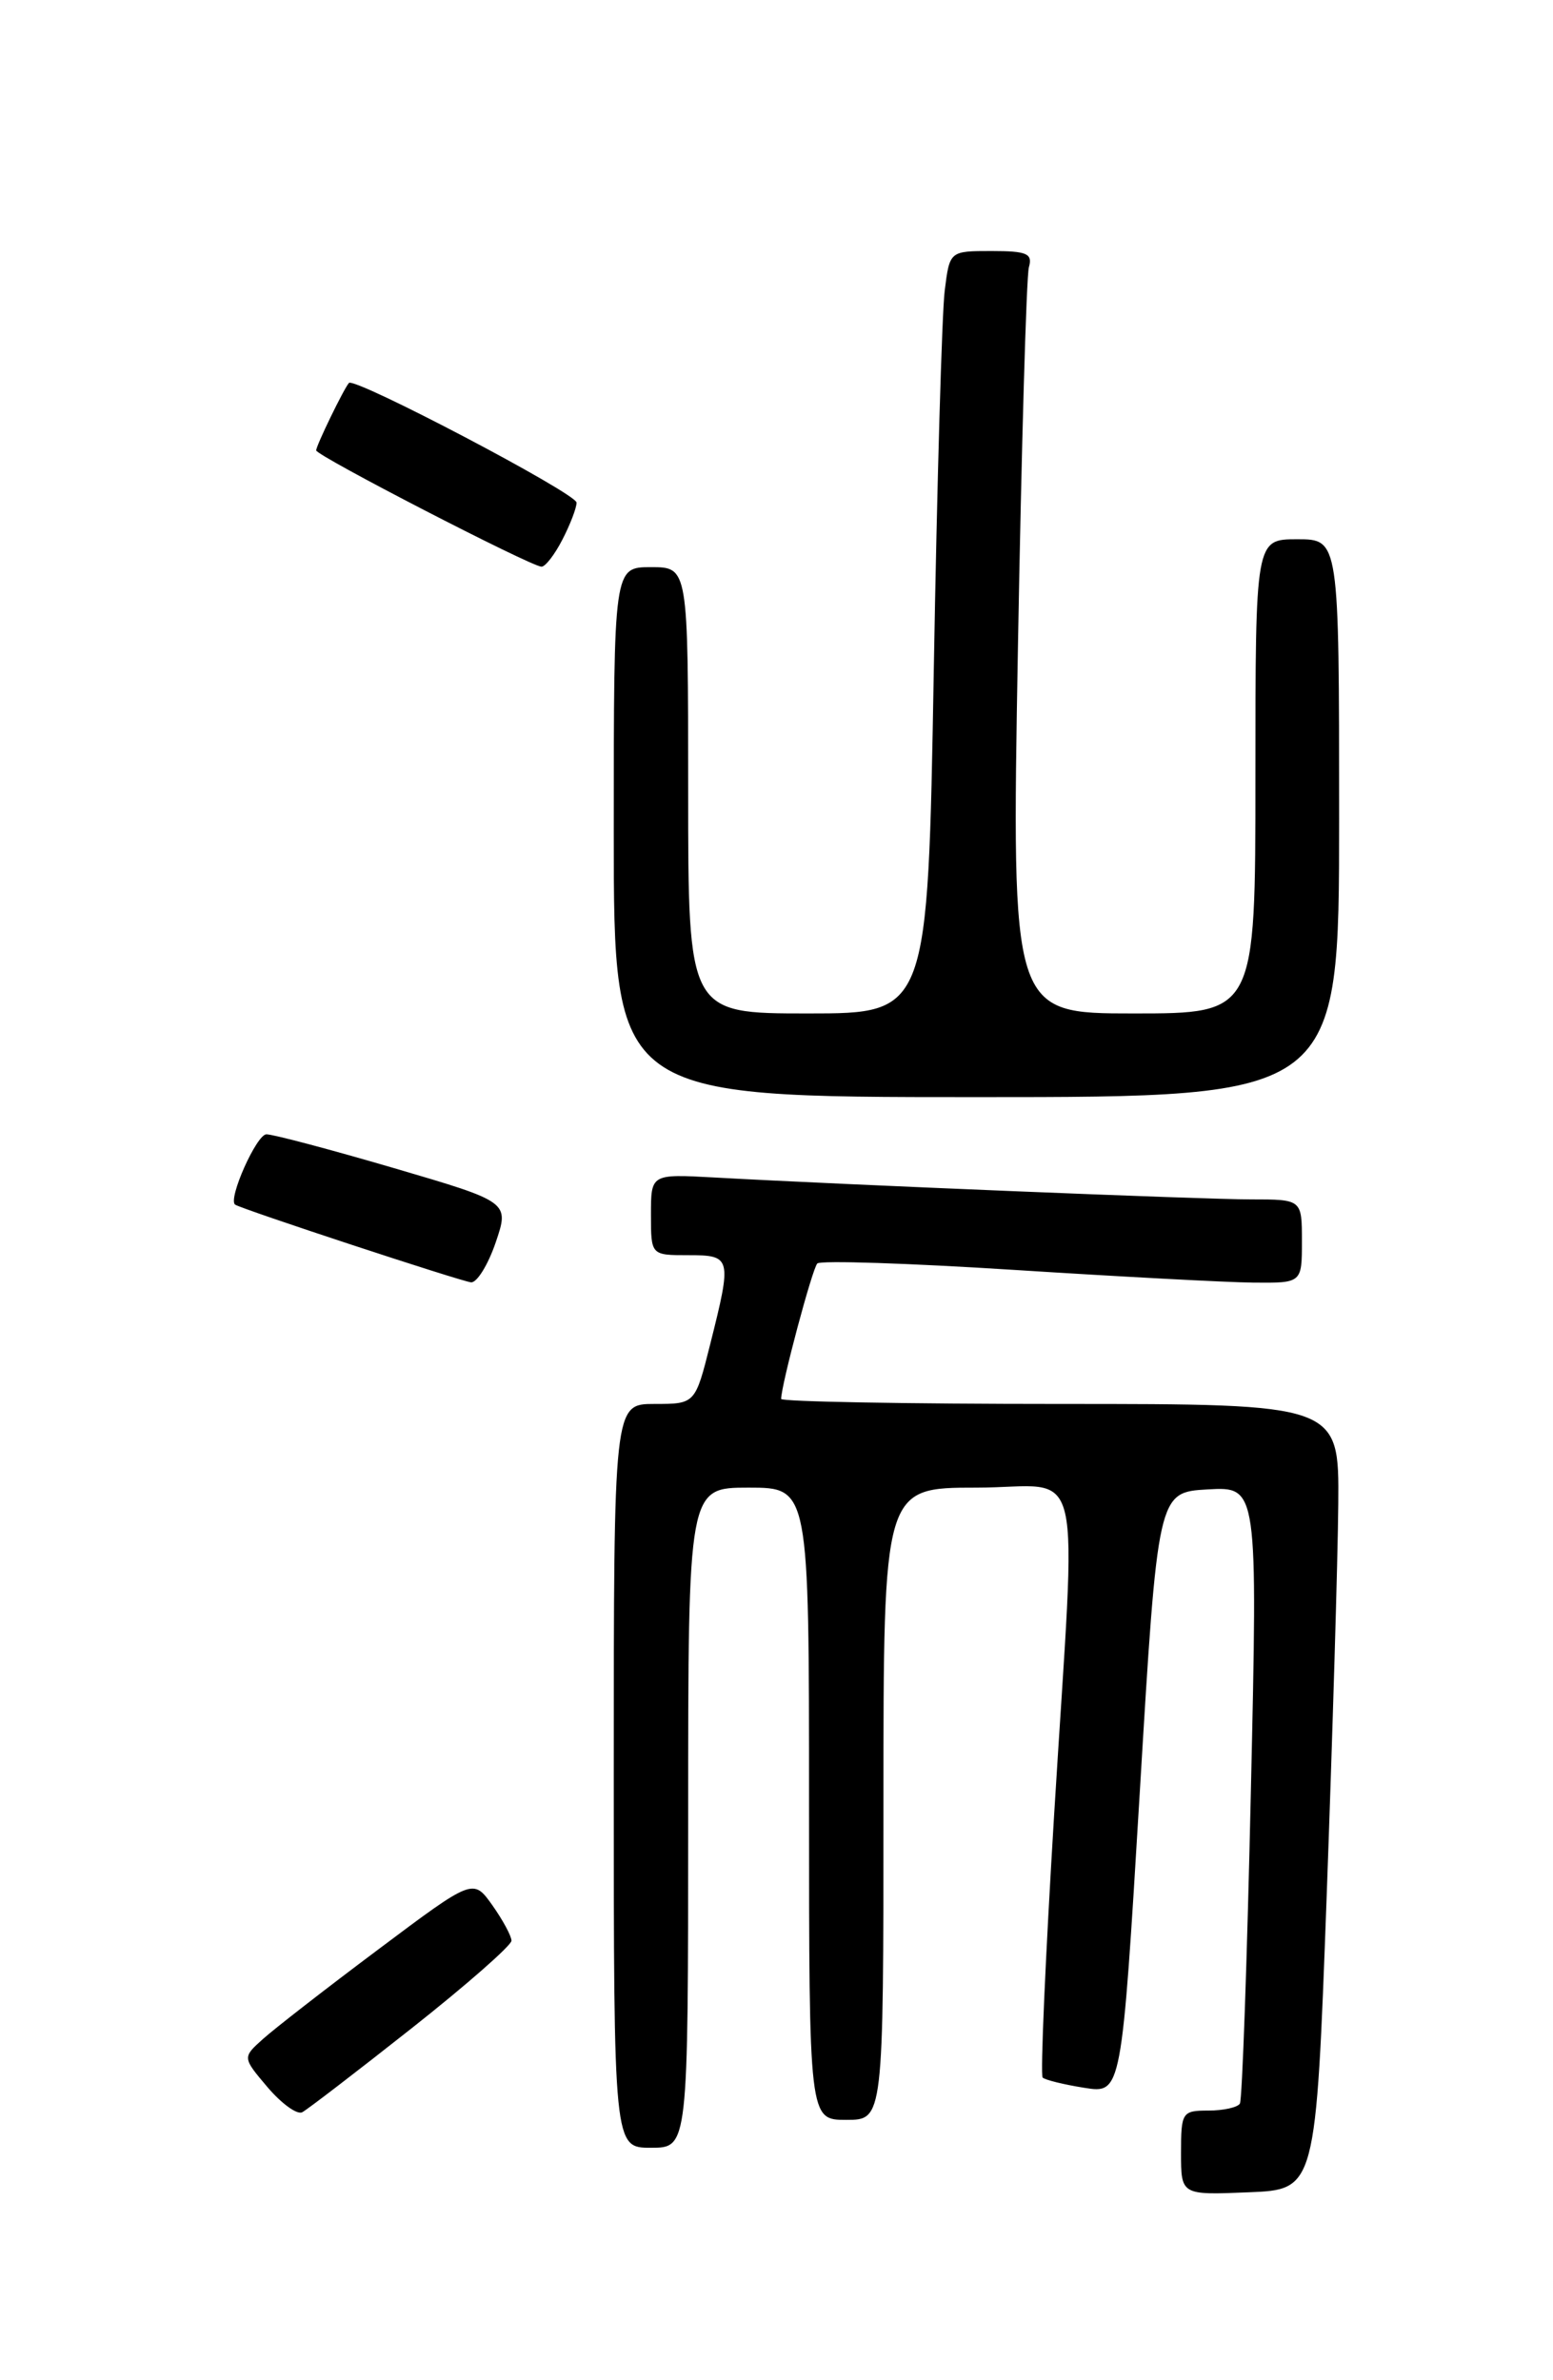 <?xml version="1.0" encoding="UTF-8" standalone="no"?>
<!DOCTYPE svg PUBLIC "-//W3C//DTD SVG 1.1//EN" "http://www.w3.org/Graphics/SVG/1.1/DTD/svg11.dtd" >
<svg xmlns="http://www.w3.org/2000/svg" xmlns:xlink="http://www.w3.org/1999/xlink" version="1.1" viewBox="0 0 167 256">
 <g >
 <path fill="currentColor"
d=" M 142.66 204.00 C 143.29 186.68 143.86 167.66 143.91 161.75 C 144.00 151.00 144.00 151.00 114.00 151.00 C 97.50 151.00 84.00 150.75 84.00 150.46 C 84.00 148.99 87.35 136.42 87.89 135.89 C 88.22 135.55 97.72 135.86 109.00 136.58 C 120.28 137.30 131.86 137.92 134.75 137.95 C 140.00 138.00 140.00 138.00 140.00 133.50 C 140.00 129.00 140.00 129.00 134.51 129.00 C 129.30 129.00 91.17 127.44 76.75 126.64 C 70.00 126.27 70.00 126.27 70.00 130.63 C 70.00 135.00 70.00 135.00 74.00 135.00 C 78.66 135.00 78.72 135.22 76.38 144.54 C 74.76 151.00 74.76 151.00 70.38 151.00 C 66.00 151.00 66.00 151.00 66.00 191.00 C 66.00 231.00 66.00 231.00 70.00 231.00 C 74.00 231.00 74.00 231.00 74.00 195.50 C 74.00 160.00 74.00 160.00 80.50 160.00 C 87.00 160.00 87.00 160.00 87.00 194.00 C 87.00 228.00 87.00 228.00 91.00 228.00 C 95.00 228.00 95.00 228.00 95.00 194.00 C 95.00 160.00 95.00 160.00 105.00 160.00 C 116.84 160.00 115.78 155.52 113.35 195.25 C 112.42 210.51 111.86 223.20 112.12 223.45 C 112.37 223.70 114.38 224.20 116.59 224.55 C 120.61 225.19 120.61 225.19 122.56 192.85 C 124.50 160.50 124.50 160.50 129.87 160.19 C 135.25 159.89 135.25 159.89 134.51 192.69 C 134.11 210.74 133.58 225.84 133.33 226.25 C 133.08 226.66 131.56 227.00 129.94 227.00 C 127.12 227.00 127.00 227.18 127.00 231.54 C 127.00 236.09 127.00 236.09 134.25 235.79 C 141.50 235.50 141.50 235.50 142.66 204.00 Z  M 44.25 218.16 C 50.16 213.49 55.00 209.24 55.00 208.73 C 55.00 208.23 54.07 206.51 52.94 204.91 C 50.88 202.02 50.88 202.02 40.69 209.66 C 35.08 213.86 29.50 218.20 28.28 219.30 C 26.06 221.29 26.06 221.29 28.78 224.50 C 30.28 226.26 31.95 227.47 32.50 227.18 C 33.05 226.89 38.34 222.83 44.25 218.16 Z  M 53.30 133.64 C 54.78 129.28 54.78 129.28 42.38 125.64 C 35.55 123.64 29.38 122.00 28.65 122.00 C 27.59 122.00 24.49 128.96 25.28 129.56 C 25.89 130.02 49.67 137.85 50.66 137.92 C 51.29 137.96 52.48 136.04 53.30 133.64 Z  M 144.00 88.00 C 144.00 58.00 144.00 58.00 139.50 58.00 C 135.00 58.00 135.00 58.00 135.00 83.50 C 135.00 109.00 135.00 109.00 121.89 109.00 C 108.77 109.00 108.77 109.00 109.46 69.75 C 109.84 48.16 110.37 29.71 110.64 28.75 C 111.06 27.27 110.44 27.00 106.63 27.00 C 102.12 27.00 102.12 27.00 101.59 31.25 C 101.29 33.59 100.76 52.04 100.41 72.25 C 99.77 109.00 99.77 109.00 86.88 109.00 C 74.00 109.00 74.00 109.00 74.00 85.00 C 74.00 61.00 74.00 61.00 70.00 61.00 C 66.00 61.00 66.00 61.00 66.00 89.50 C 66.00 118.00 66.00 118.00 105.00 118.00 C 144.00 118.00 144.00 118.00 144.00 88.00 Z  M 60.47 58.05 C 61.31 56.43 62.00 54.63 62.00 54.06 C 62.00 53.08 38.10 40.52 37.52 41.19 C 36.95 41.85 34.00 47.93 34.00 48.44 C 34.00 49.01 56.96 60.86 58.22 60.95 C 58.62 60.98 59.64 59.67 60.47 58.05 Z "/>
</g>
</svg>